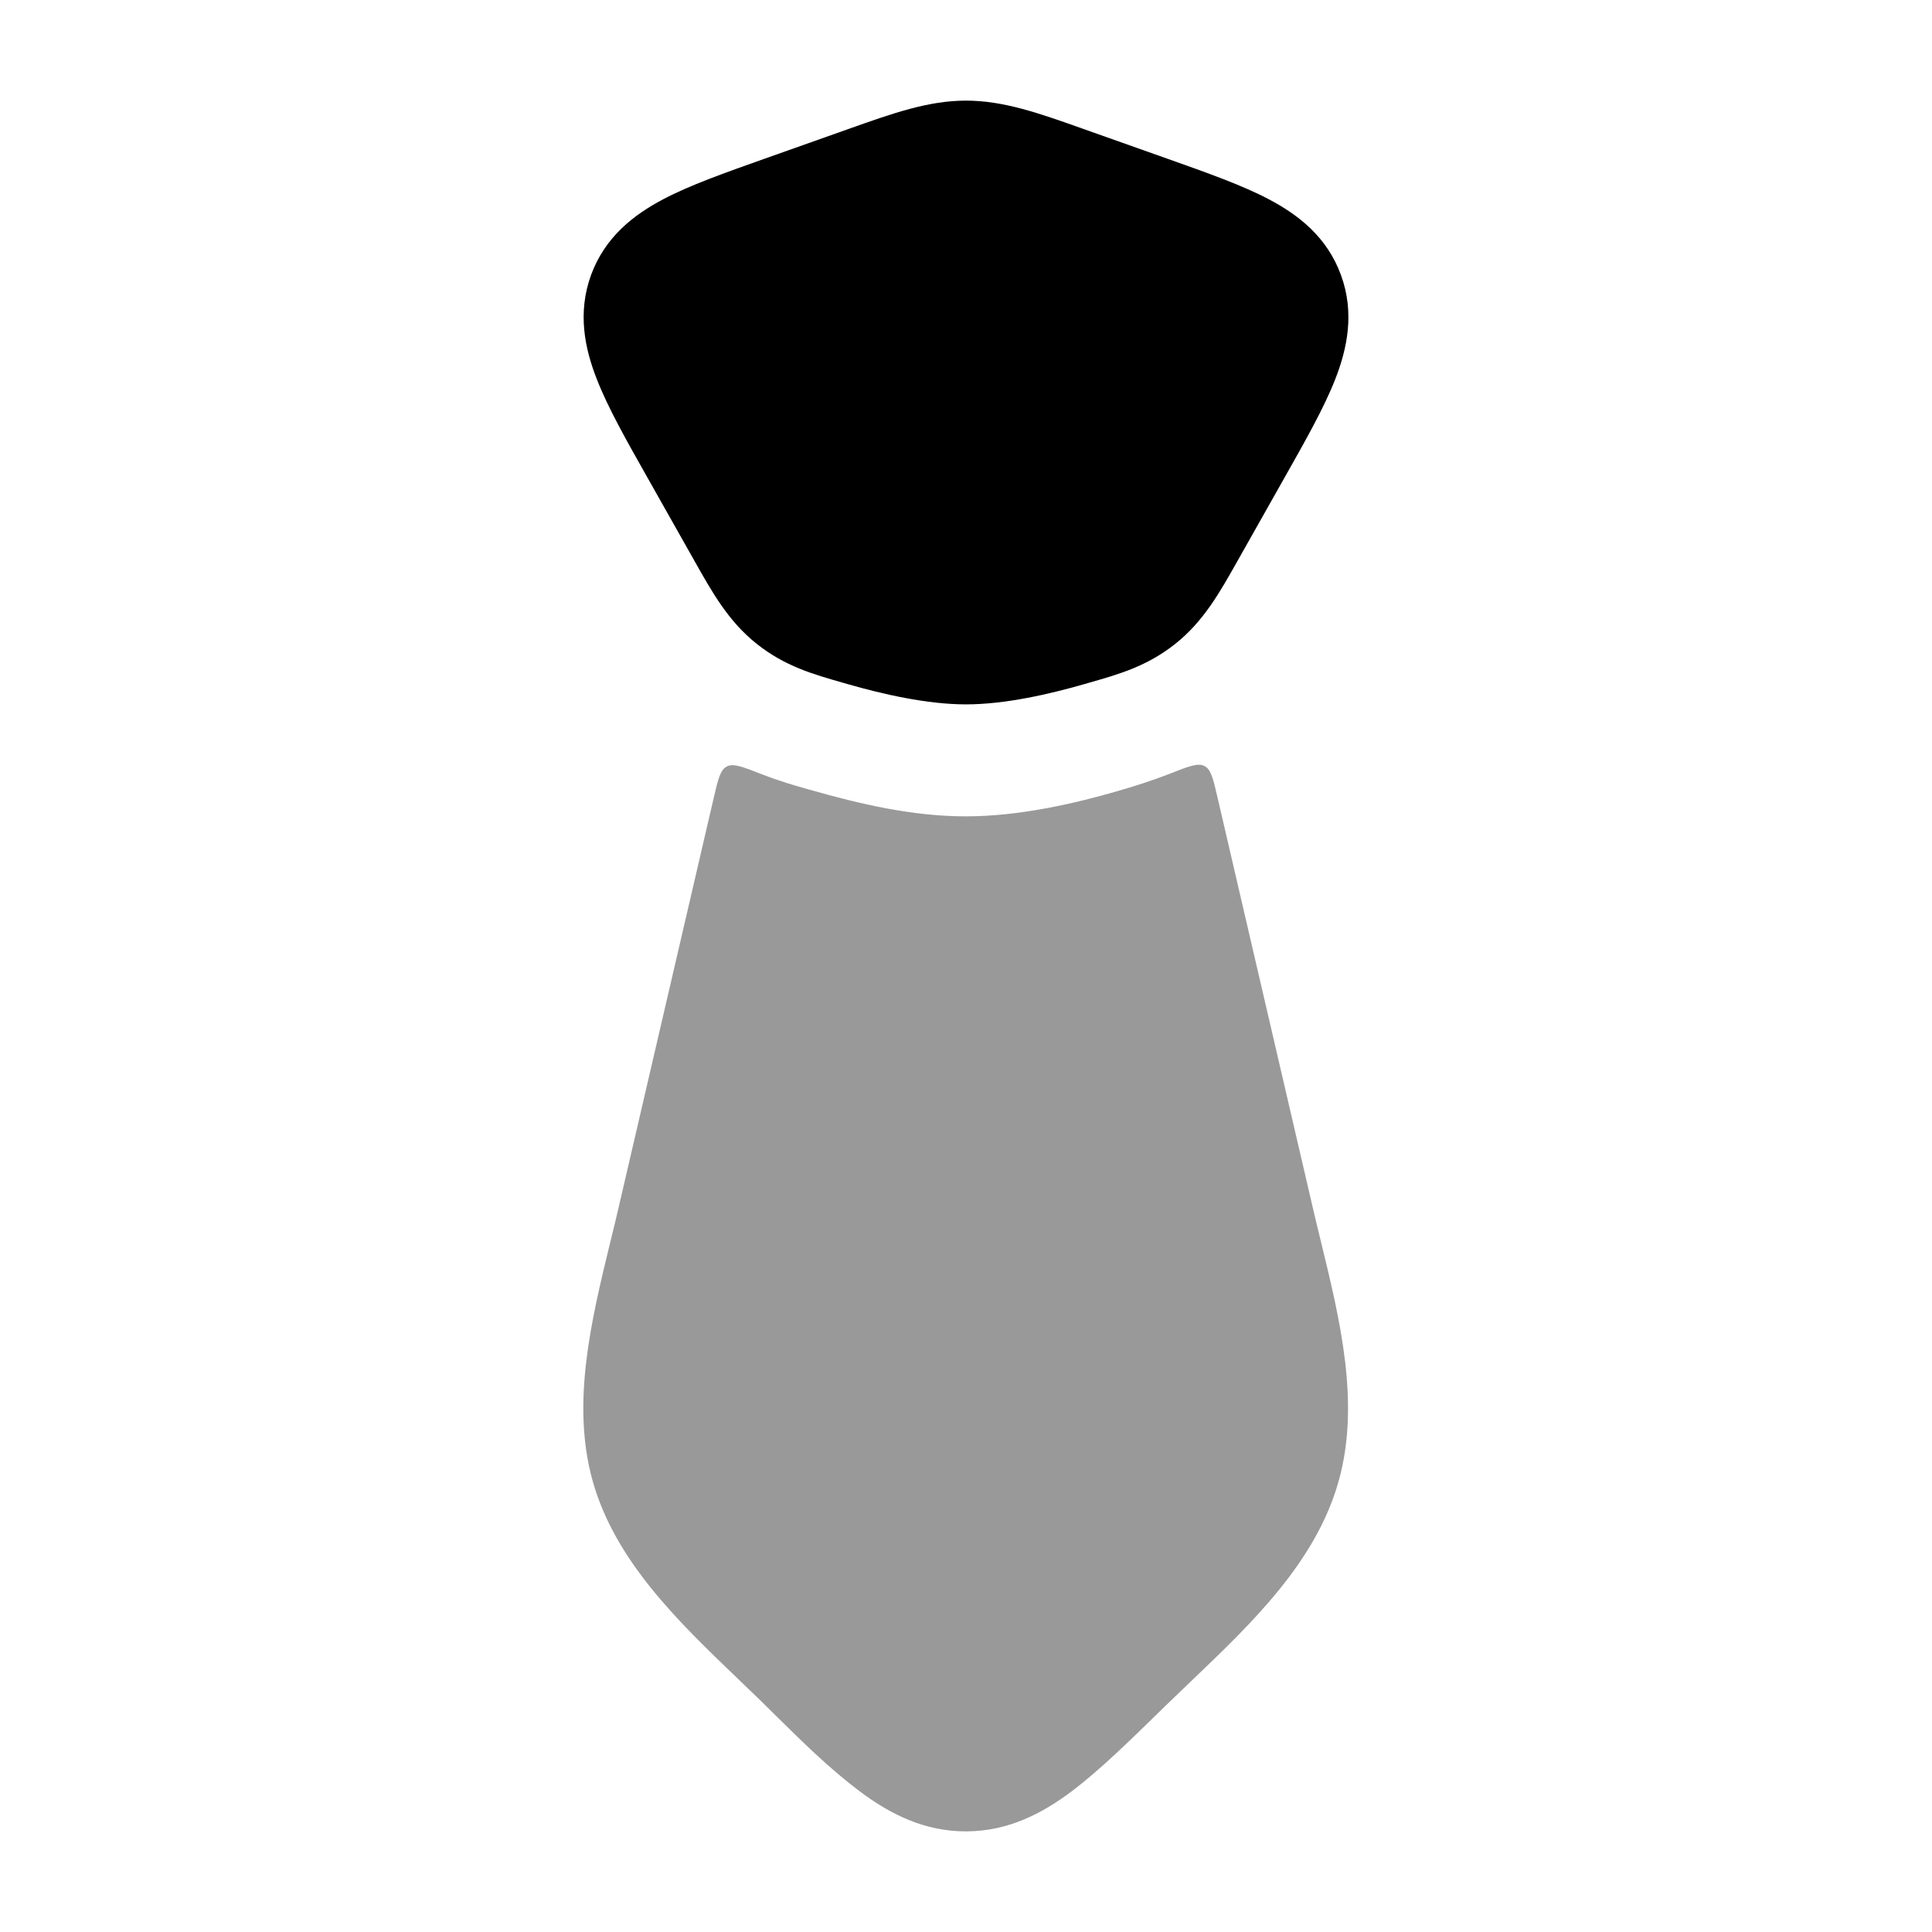 <svg width="24" height="24" viewBox="0 0 24 24" xmlns="http://www.w3.org/2000/svg">
<path opacity="0.4" d="M8.866 9.912C8.92 9.68 8.947 9.564 9.028 9.522C9.109 9.479 9.229 9.526 9.469 9.62C9.69 9.706 9.889 9.763 10.05 9.808C10.685 9.989 11.335 10.141 11.999 10.141C12.689 10.141 13.395 9.967 13.849 9.837C14.08 9.771 14.308 9.699 14.528 9.613C14.764 9.52 14.882 9.473 14.963 9.516C15.044 9.559 15.071 9.674 15.124 9.905L16.311 15.015C16.343 15.153 16.377 15.293 16.412 15.435C16.647 16.401 16.9 17.439 16.628 18.403C16.346 19.404 15.551 20.163 14.808 20.873C14.695 20.981 14.583 21.088 14.474 21.194C14.037 21.622 13.658 21.993 13.313 22.252C12.94 22.533 12.519 22.748 12.004 22.75C11.483 22.752 11.056 22.535 10.679 22.252C10.305 21.971 9.972 21.642 9.639 21.314C9.579 21.255 9.519 21.195 9.459 21.136C9.361 21.041 9.261 20.945 9.16 20.848C8.428 20.146 7.643 19.392 7.364 18.403C7.092 17.439 7.345 16.401 7.58 15.435C7.615 15.293 7.649 15.153 7.681 15.015L8.866 9.912Z" fill="currentColor"/>
<path d="M12 1.25C11.533 1.25 11.093 1.406 10.541 1.602L9.497 1.972C9.01 2.145 8.57 2.3 8.237 2.476C7.873 2.668 7.515 2.944 7.342 3.417C7.171 3.887 7.264 4.33 7.415 4.713C7.553 5.067 7.785 5.477 8.044 5.935L8.626 6.966C8.85 7.364 9.051 7.721 9.4 7.998C9.75 8.276 10.098 8.375 10.477 8.483L10.536 8.5C10.962 8.622 11.514 8.75 12 8.75C12.487 8.75 13.039 8.622 13.464 8.5L13.523 8.483C13.902 8.375 14.25 8.276 14.6 7.998C14.949 7.721 15.15 7.364 15.374 6.966L15.956 5.935C16.215 5.477 16.447 5.067 16.586 4.713C16.736 4.33 16.83 3.887 16.658 3.417C16.486 2.944 16.128 2.668 15.763 2.476C15.43 2.3 14.99 2.145 14.503 1.972L13.459 1.602C12.908 1.406 12.467 1.25 12 1.25Z" fill="currentColor"/>
</svg>

